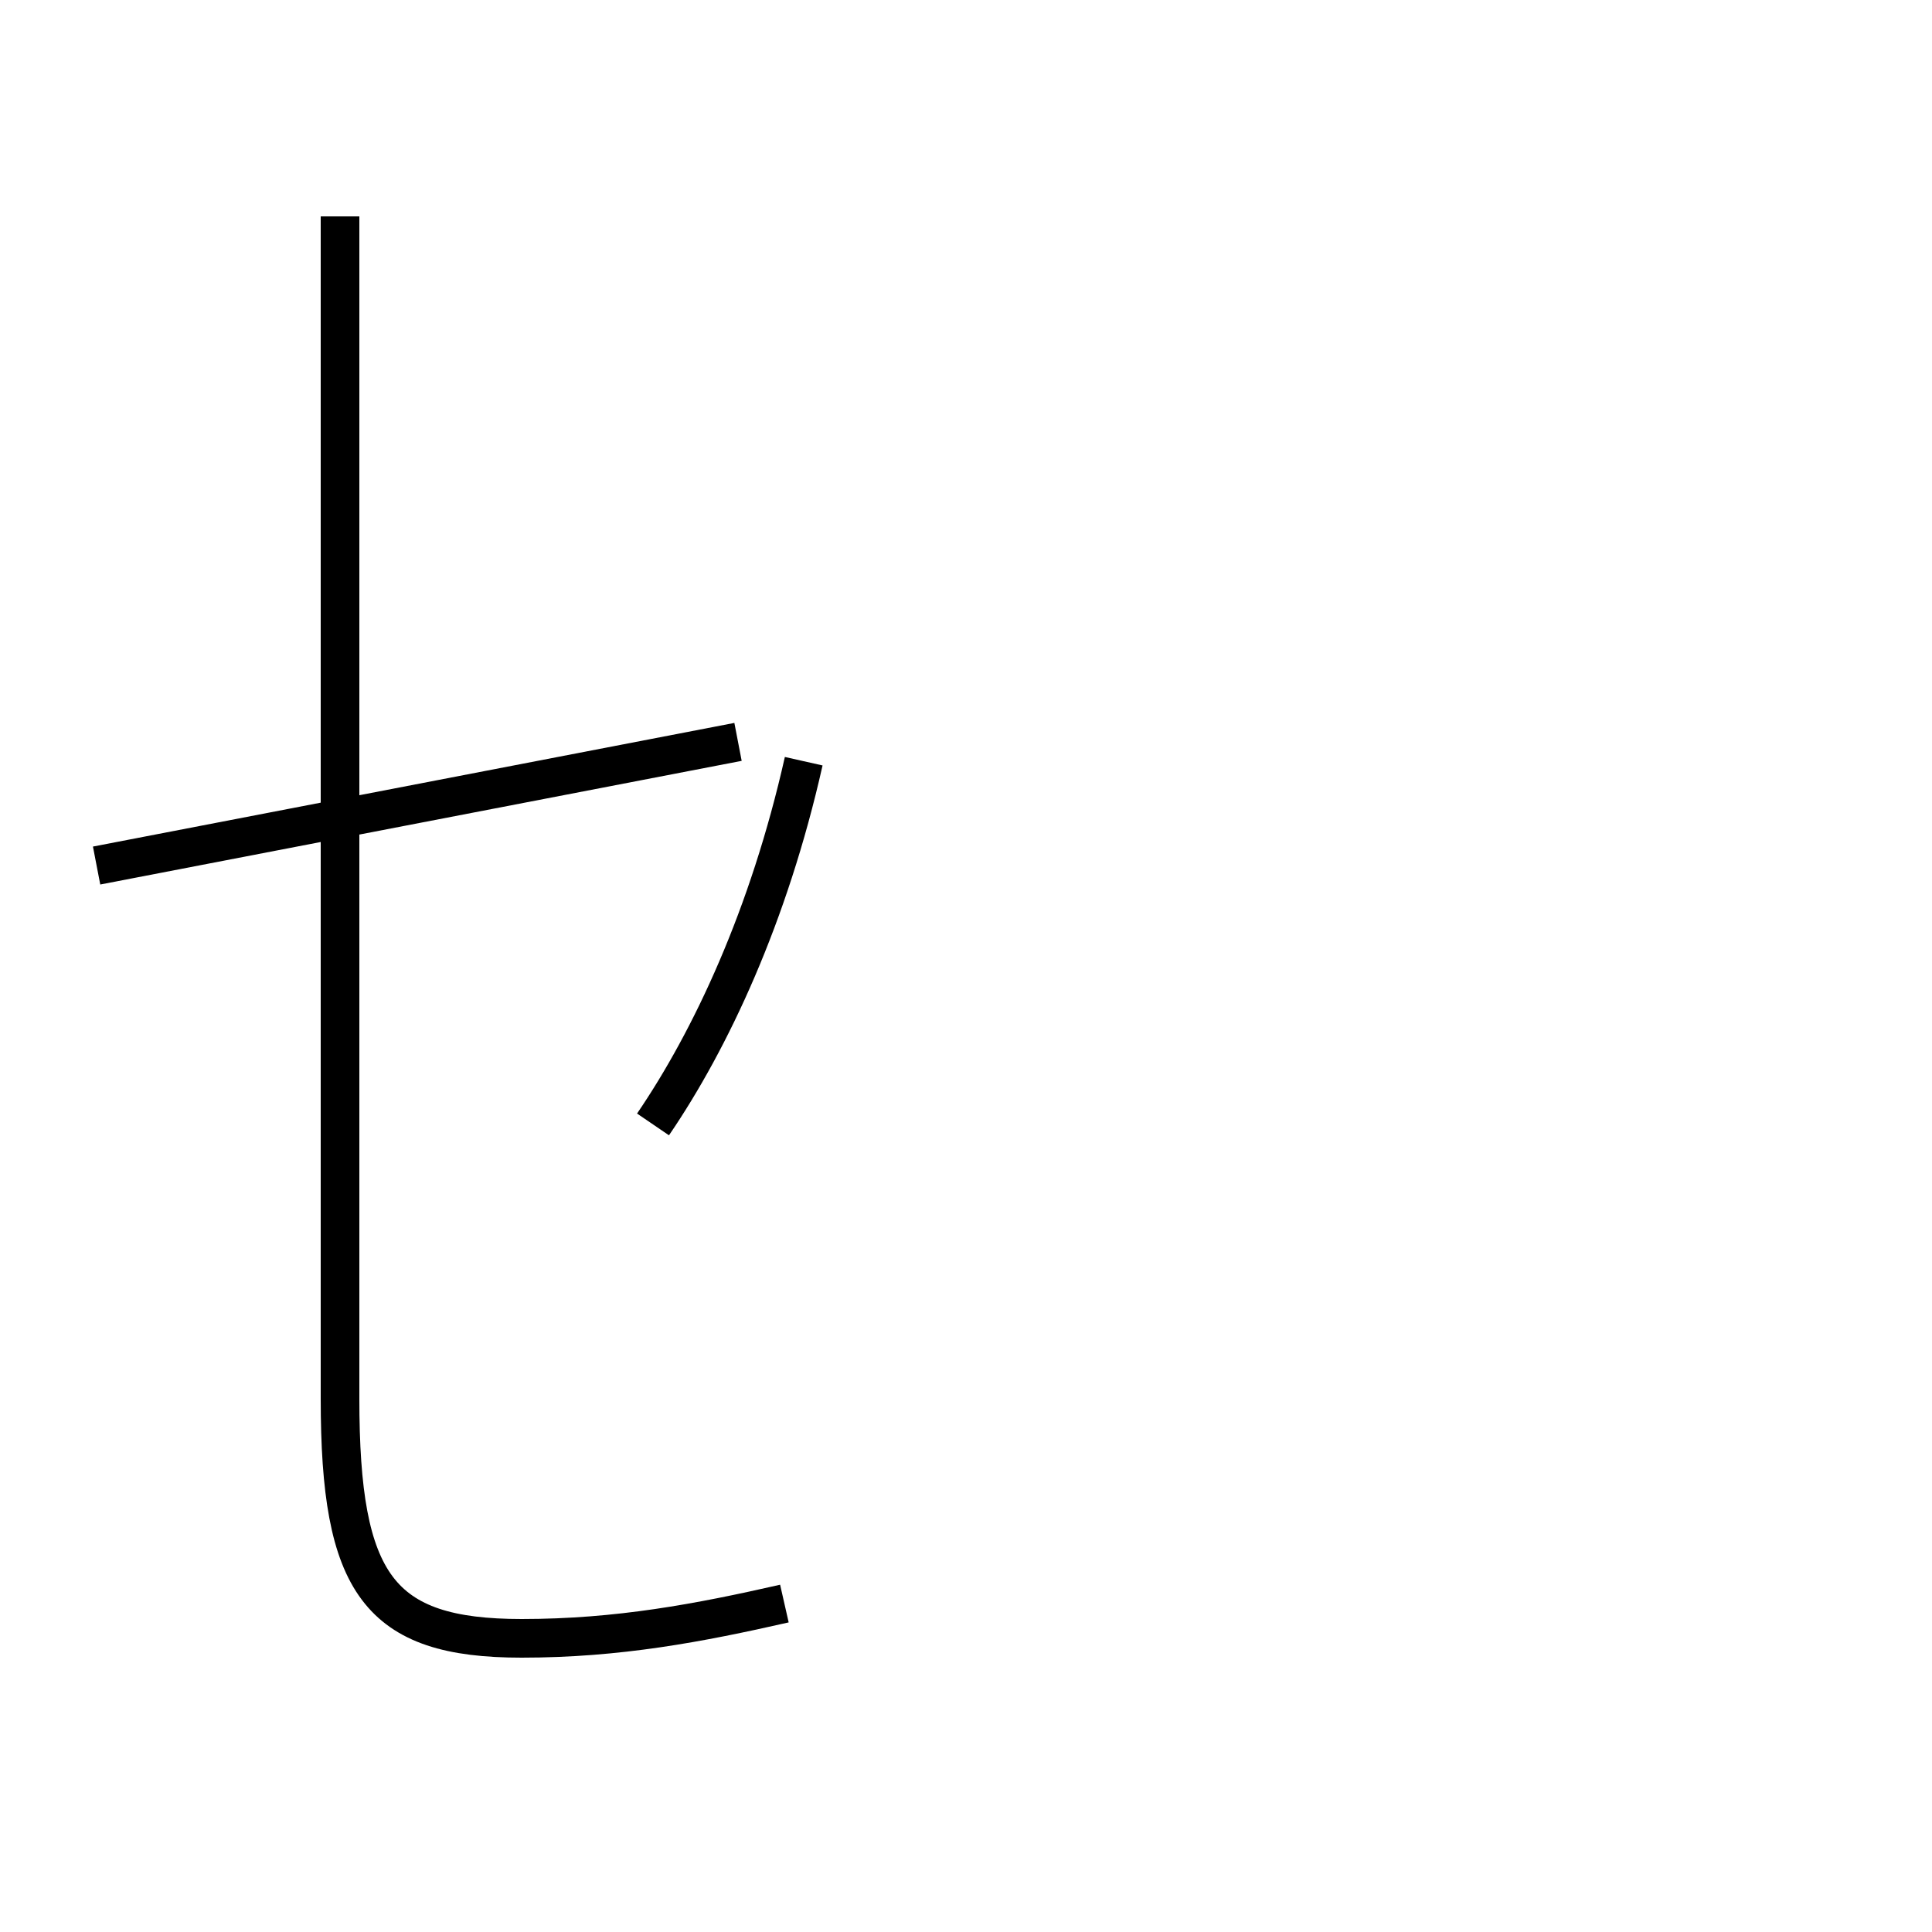 <?xml version='1.0' encoding='utf8'?>
<svg viewBox="0.0 -6.0 50.0 50.0" version="1.1" xmlns="http://www.w3.org/2000/svg">
<rect x="0.0" y="-6.0" width="50.0" height="50.0" fill="#808080" stroke="none"/>
<rect x="-1000" y="-1000" width="2000" height="2000" stroke="white" fill="white"/>
<g style="fill:white;stroke:#000000;  stroke-width:1">
<path d="M 16.9 -14.9 C 18.4 -17.1 19.9 -20.3 20.8 -24.3 M 20.3 -2.5 C 18.1 -2.0 16.0 -1.6 13.5 -1.6 C 9.8 -1.6 8.8 -3.0 8.8 -7.8 L 8.8 -38.4 M 2.5 -21.6 L 19.1 -24.8" transform="translate(0.0 38.0)" />
</g>
</svg>